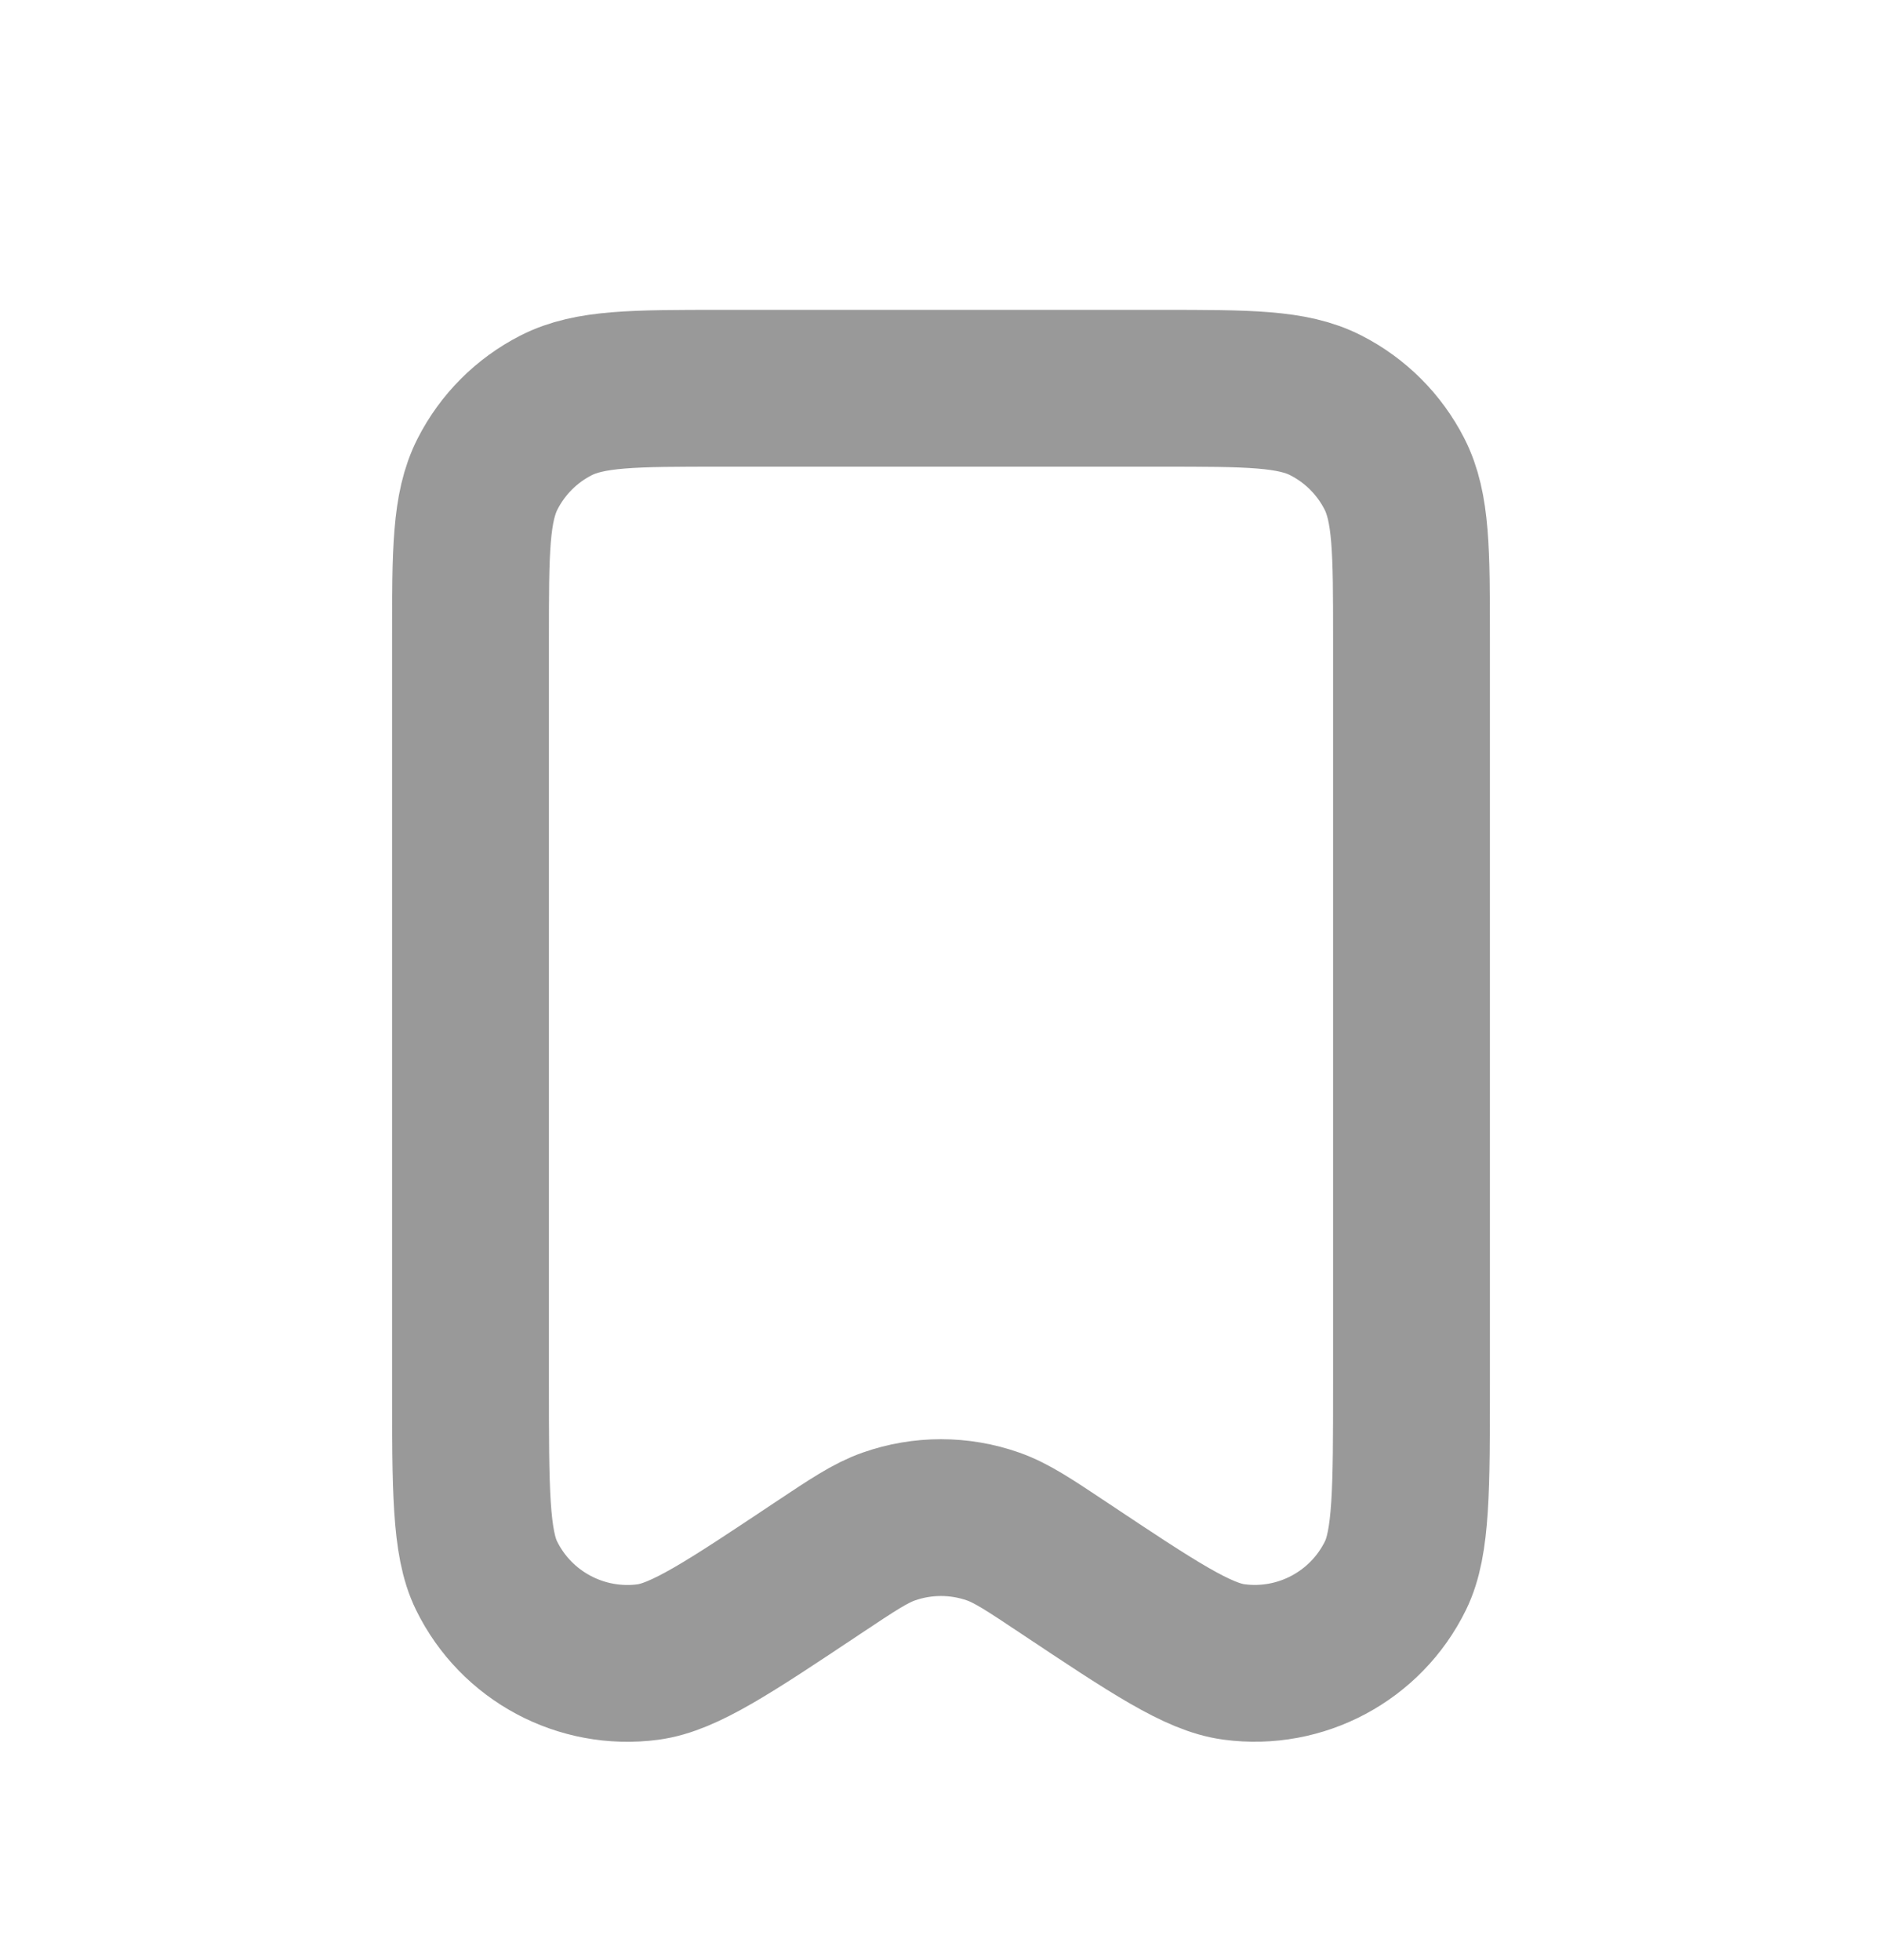 <svg width="24" height="25" viewBox="0 0 24 25" fill="none" xmlns="http://www.w3.org/2000/svg">
<path d="M6 8.152V17.637C6 18.999 6 19.679 6.204 20.095C6.582 20.867 7.412 21.311 8.264 21.198C8.723 21.136 9.29 20.759 10.422 20.004L10.425 20.002C10.874 19.703 11.098 19.553 11.333 19.47C11.764 19.318 12.235 19.318 12.666 19.47C12.901 19.553 13.127 19.704 13.577 20.004C14.71 20.759 15.277 21.136 15.736 21.197C16.588 21.311 17.418 20.867 17.796 20.095C18 19.679 18 18.998 18 17.637V8.149C18 7.031 18 6.471 17.782 6.044C17.59 5.668 17.284 5.362 16.907 5.17C16.48 4.952 15.92 4.952 14.8 4.952H9.2C8.08 4.952 7.52 4.952 7.092 5.17C6.715 5.362 6.41 5.668 6.218 6.044C6 6.472 6 7.032 6 8.152Z" stroke="#999999" stroke-width="2" stroke-linecap="round" stroke-linejoin="round"/>
</svg>
